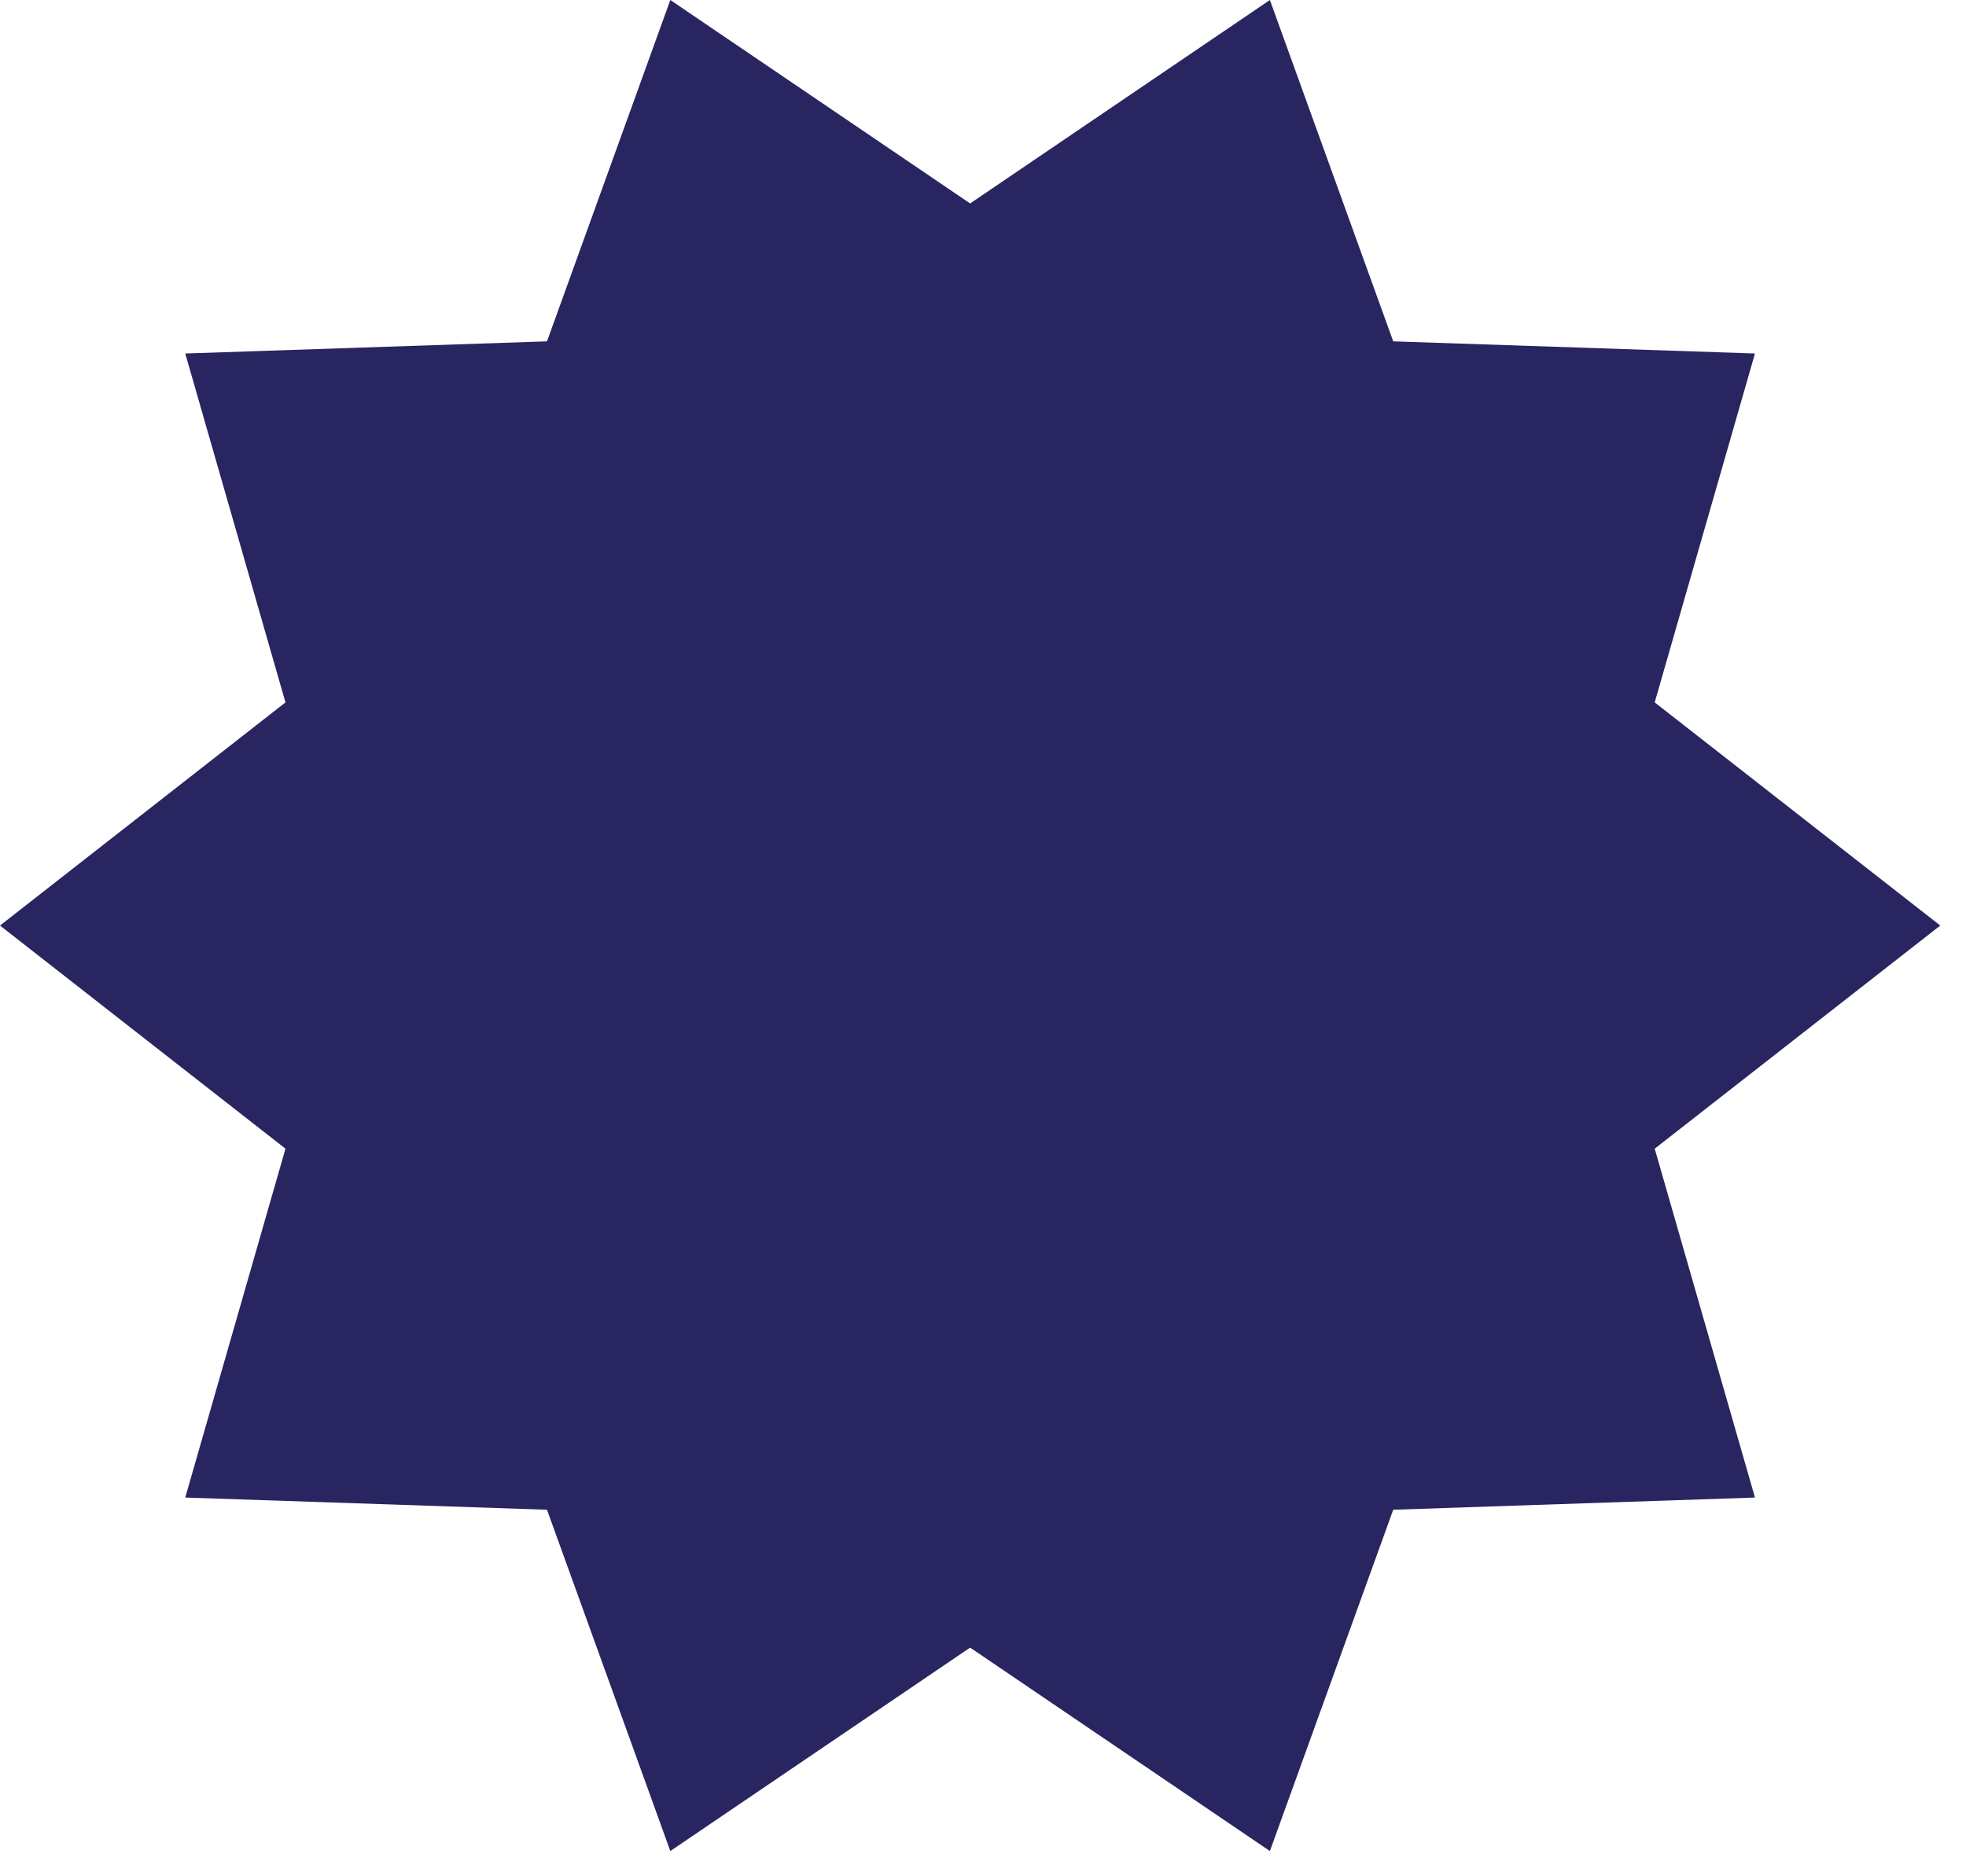 <svg width="44" height="42" viewBox="0 0 44 42" fill="none" xmlns="http://www.w3.org/2000/svg">
<g>
<path d="M43.424 20.718L37.033 15.723L39.277 7.913L31.181 7.641L28.421 0L21.712 4.554L15.002 0L12.242 7.641L4.146 7.913L6.389 15.723L-0 20.718L6.389 25.713L4.146 33.522L12.242 33.795L15.002 41.435L21.712 36.881L28.421 41.435L31.181 33.795L39.277 33.522L37.033 25.713L43.424 20.718Z" fill="#282560"/>
</g>
</svg>
